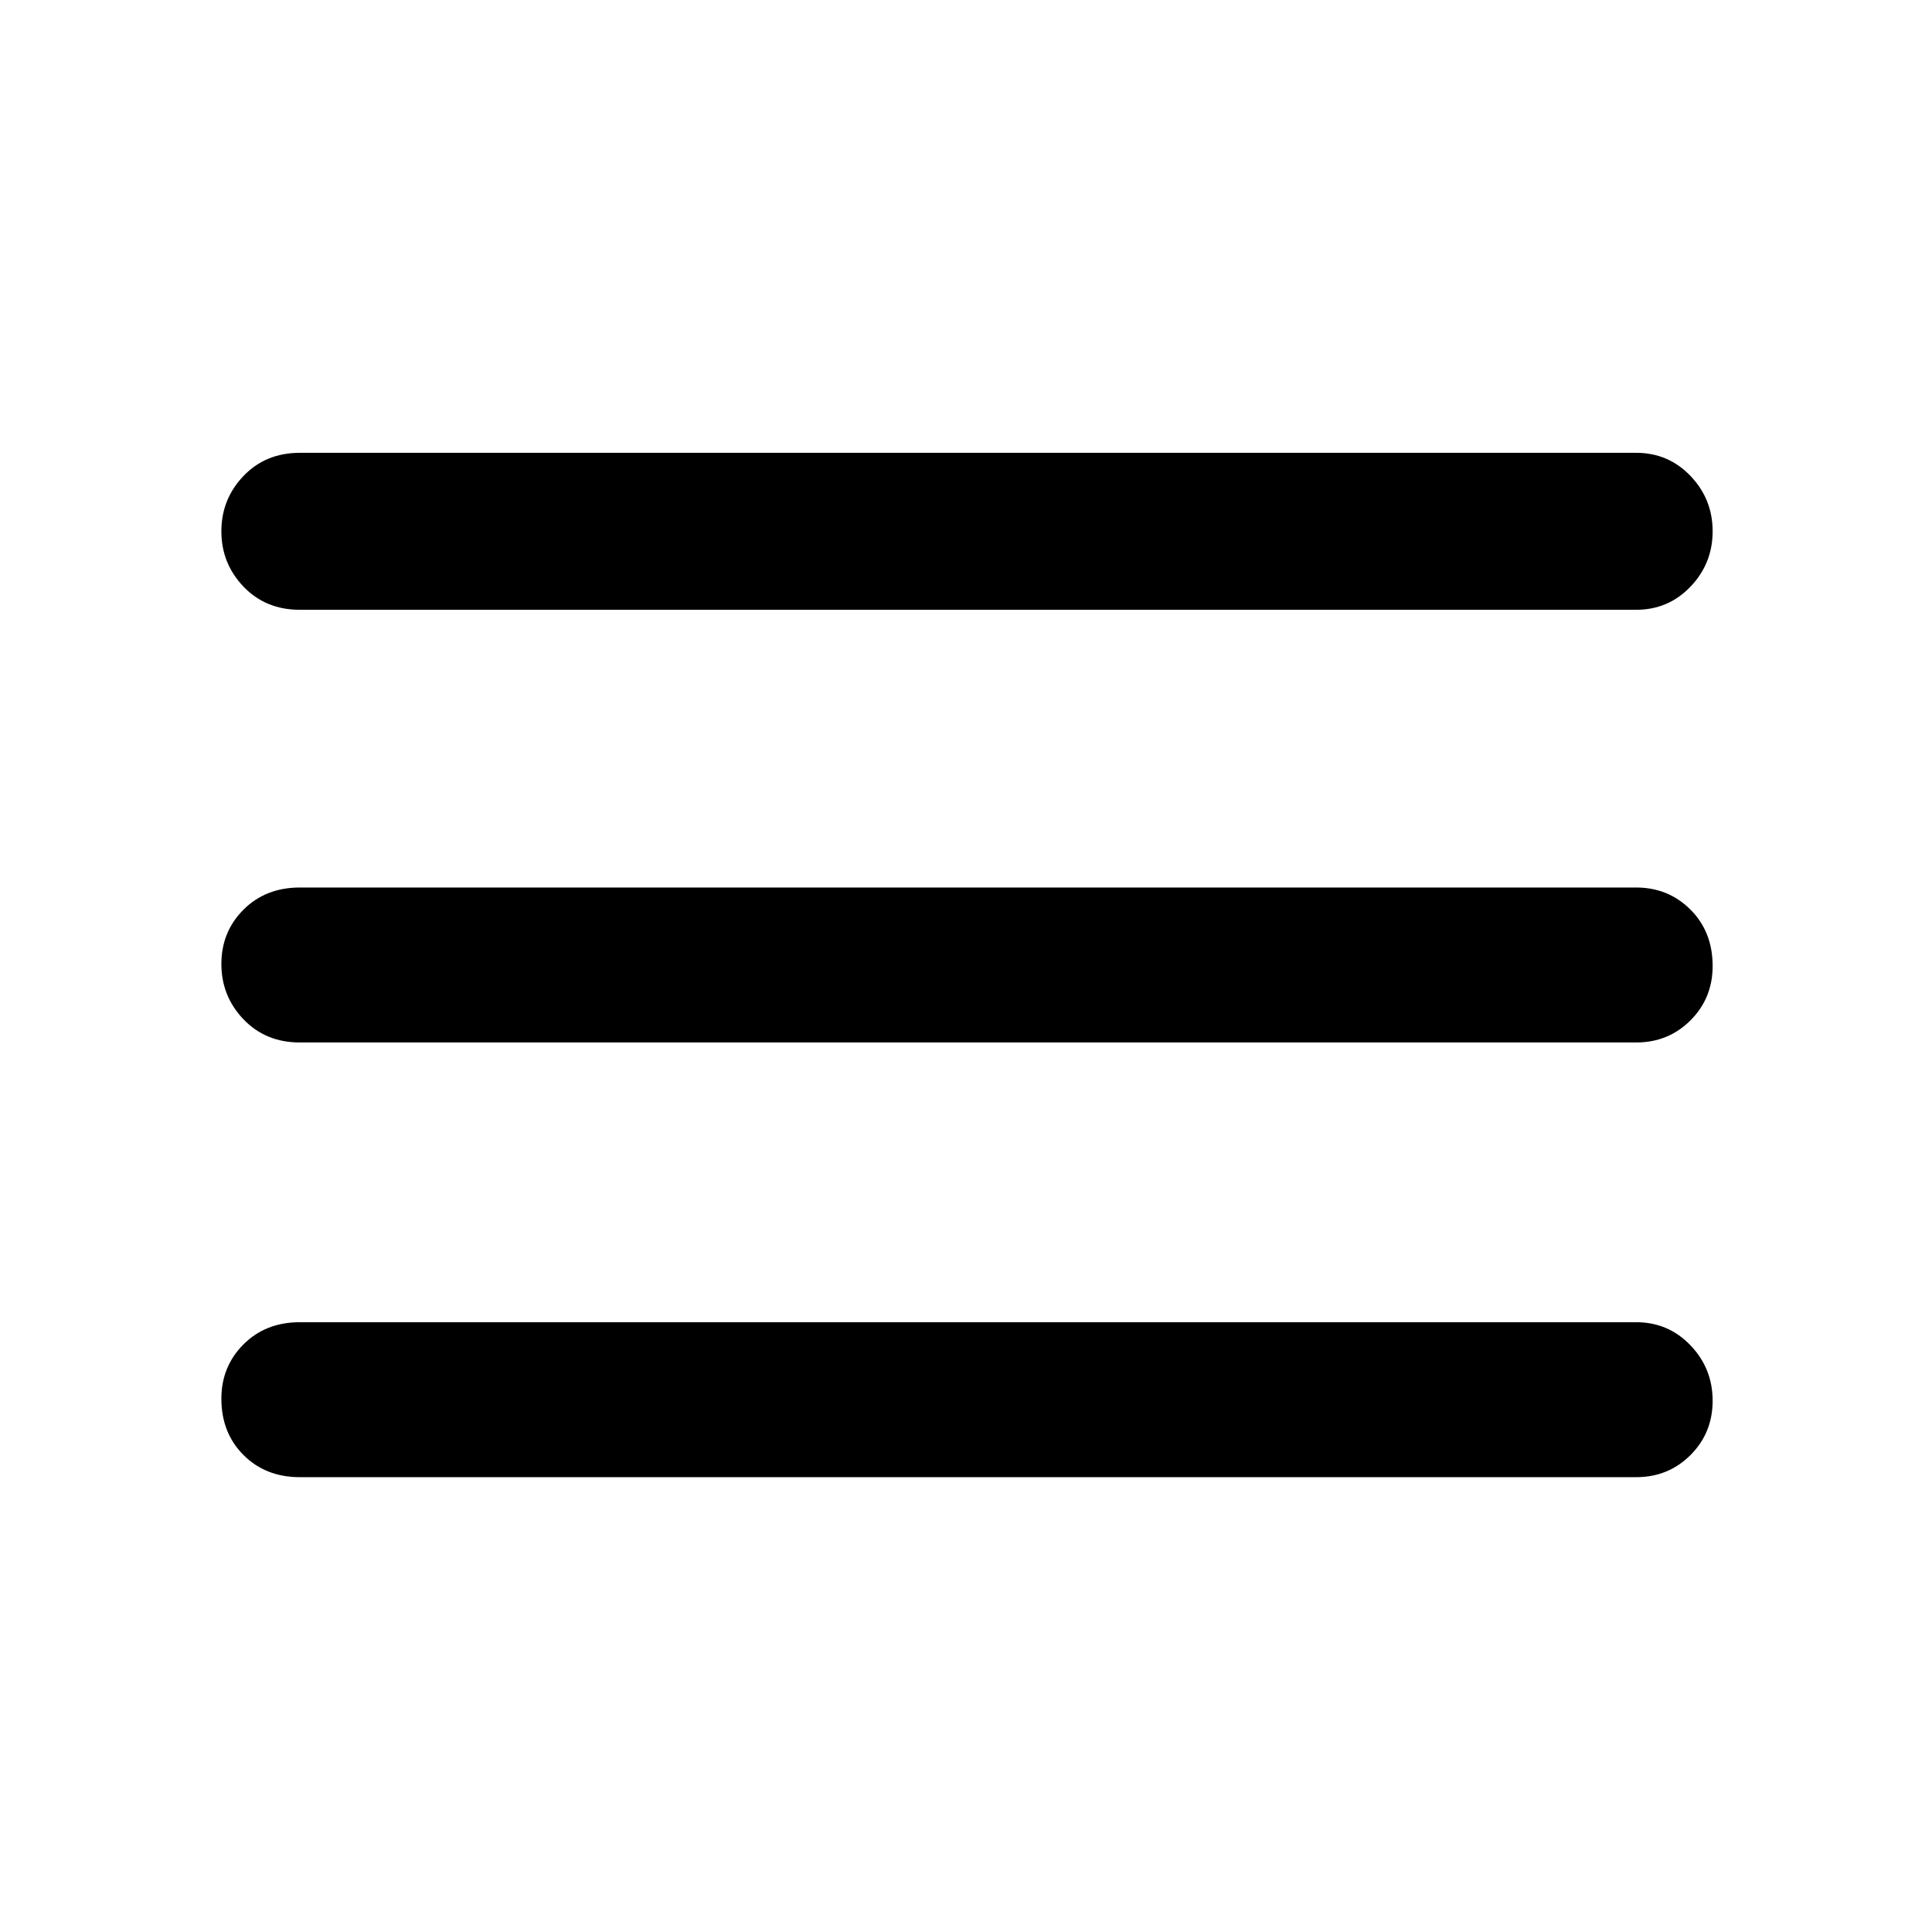 <svg xmlns="http://www.w3.org/2000/svg" height="48" width="48"><path d="M7.45 36.7q-.85 0-1.4-.55-.55-.55-.55-1.4 0-.8.55-1.35t1.4-.55h33.2q.8 0 1.35.575t.55 1.375q0 .8-.55 1.35t-1.35.55Zm0-10.8q-.85 0-1.4-.575-.55-.575-.55-1.375t.55-1.35q.55-.55 1.4-.55h33.2q.8 0 1.35.55t.55 1.4q0 .8-.55 1.35t-1.35.55Zm0-10.75q-.85 0-1.4-.575Q5.5 14 5.5 13.2t.55-1.375q.55-.575 1.4-.575h33.2q.8 0 1.35.575t.55 1.375q0 .8-.55 1.375t-1.35.575Z"/></svg>